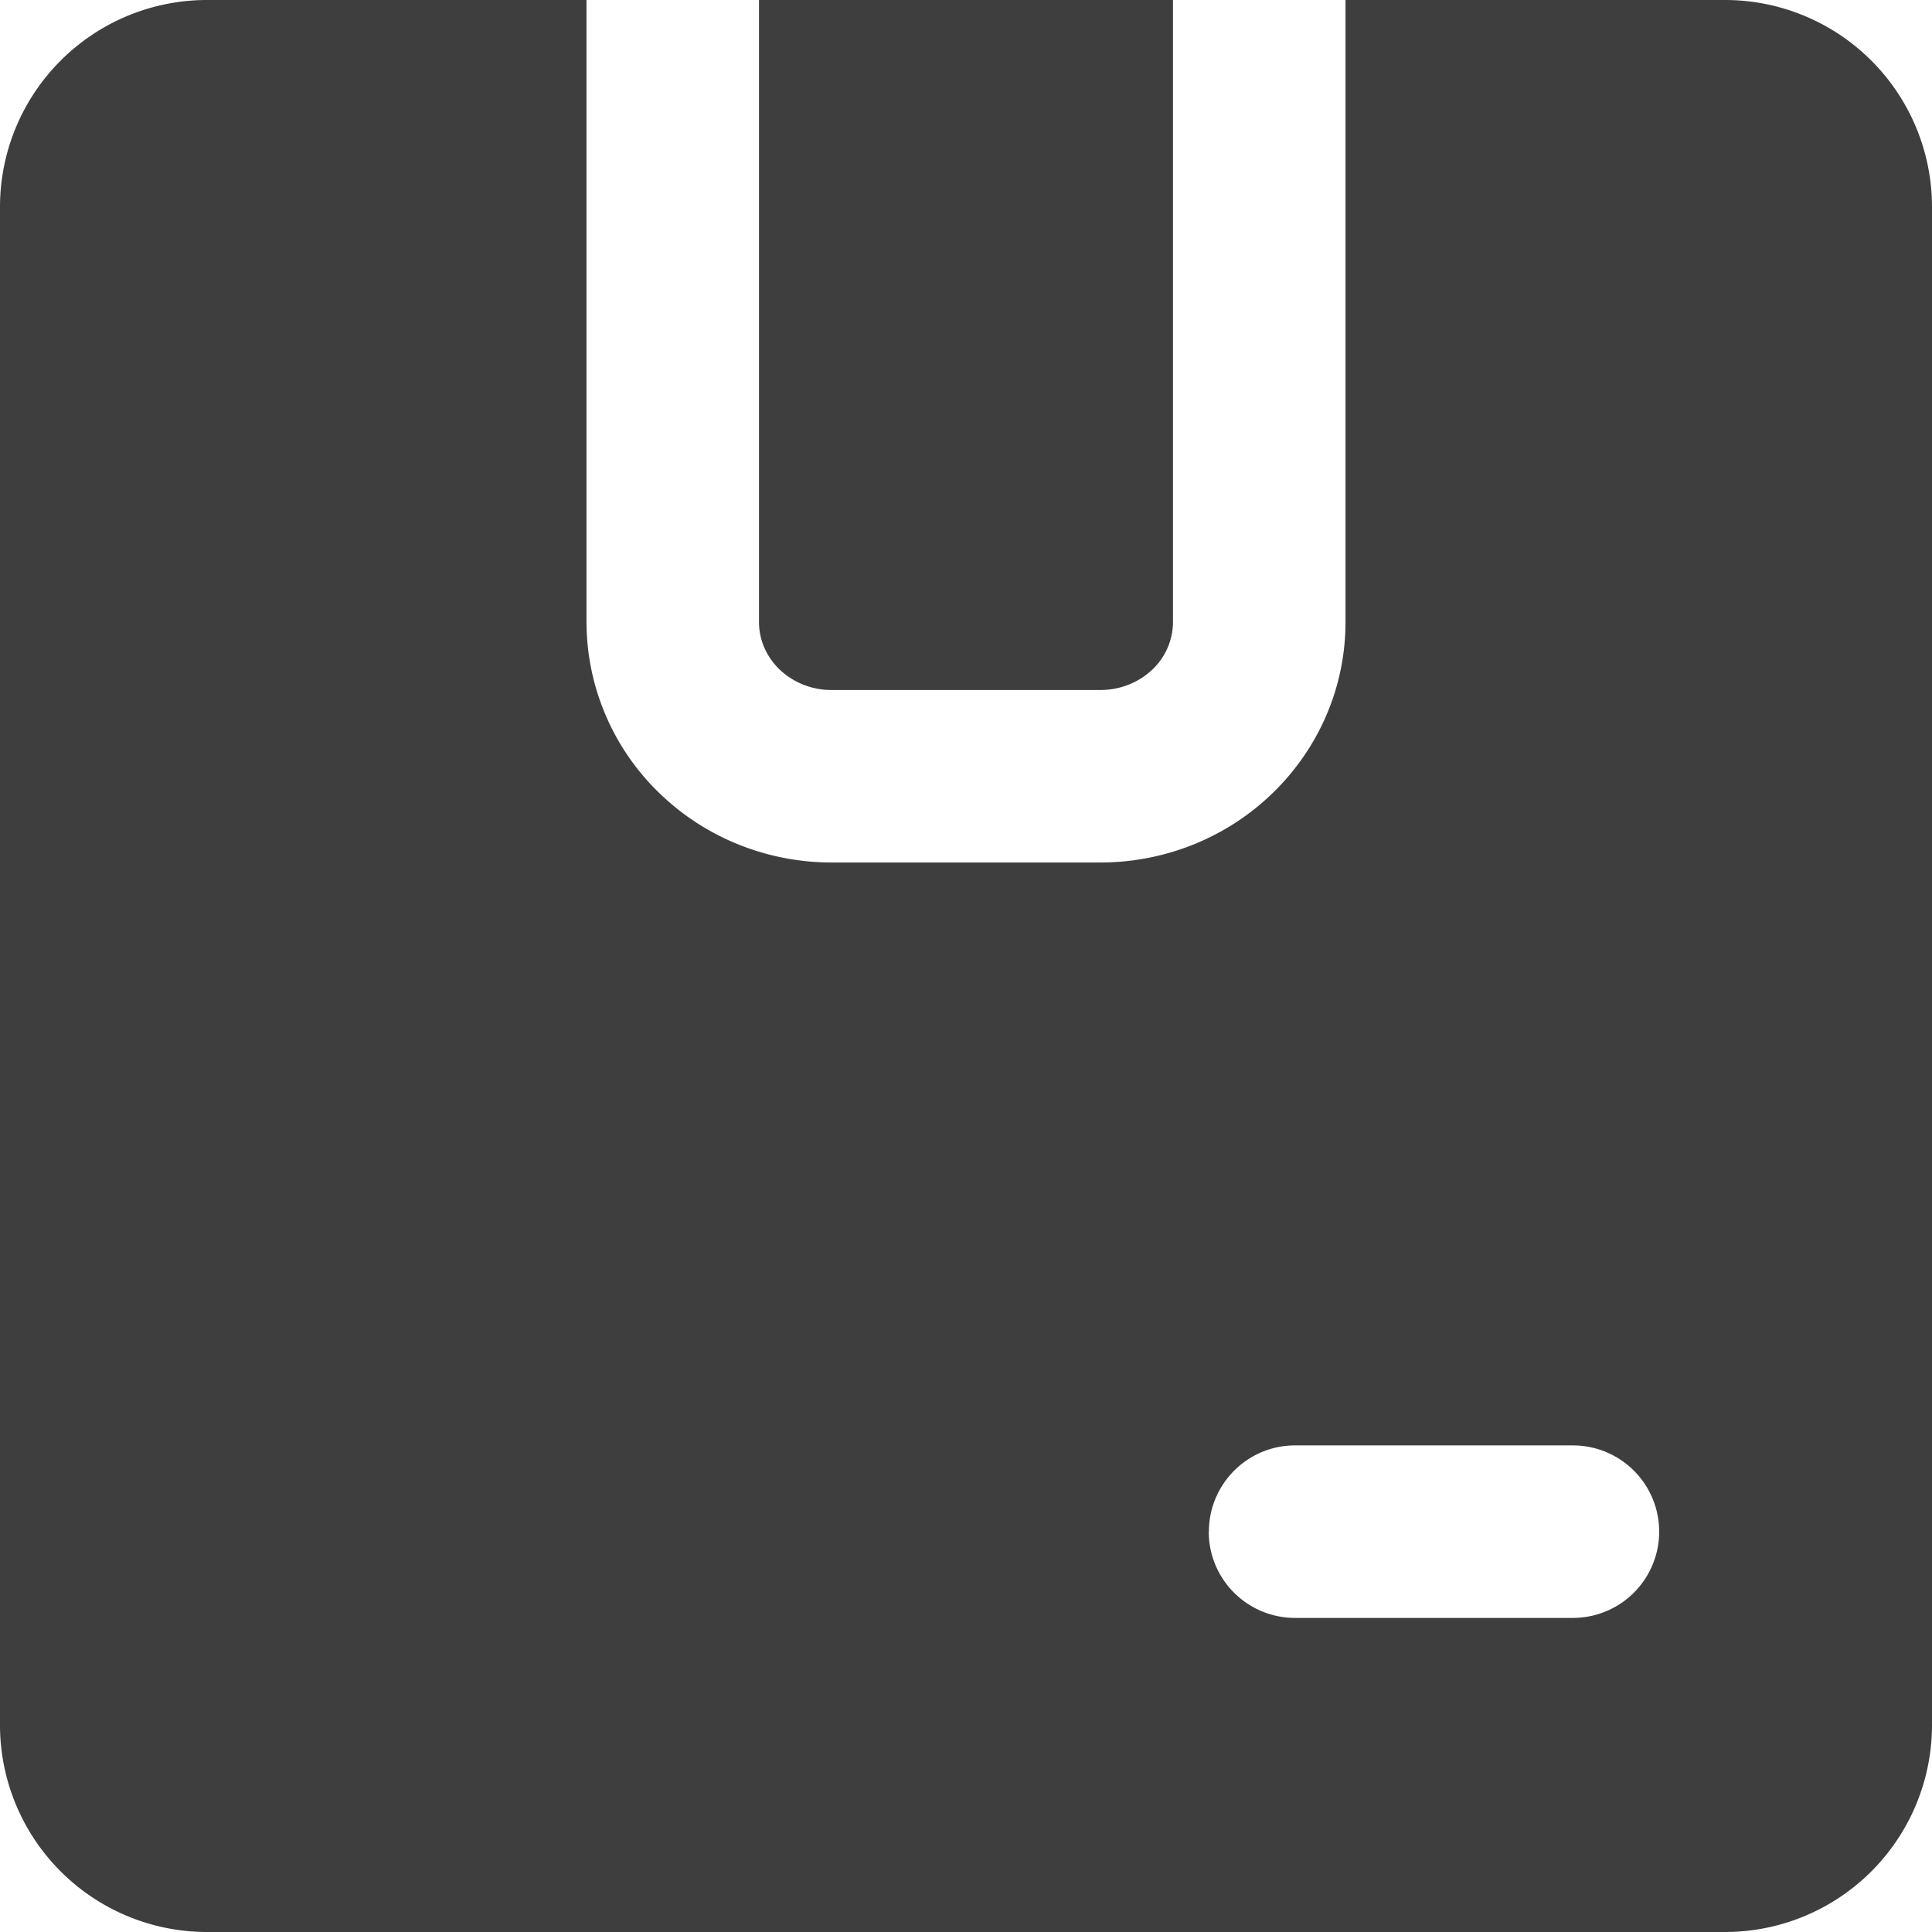 <svg xmlns="http://www.w3.org/2000/svg" fill="none" viewBox="0 0 14 14"><g id="shipping-box-1--box-package-label-delivery-shipment-shipping"><path id="Subtract" fill="#3e3e3e" fill-rule="evenodd" d="M8.5 0h-3v4.508c0 .13.055.255.154.348A.544.544 0 0 0 6.026 5h1.948c.14 0 .273-.052.372-.144a.477.477 0 0 0 .154-.348V0ZM4.25 0H1.5A1.5 1.5 0 0 0 0 1.5v11A1.5 1.5 0 0 0 1.5 14h11a1.5 1.5 0 0 0 1.5-1.5v-11A1.5 1.5 0 0 0 12.5 0H9.75v4.508c0 .49-.208.94-.55 1.26-.338.317-.78.482-1.226.482H6.026c-.446 0-.888-.165-1.226-.482a1.727 1.727 0 0 1-.55-1.26V0Zm4.51 11.1c0-.346.28-.626.624-.626h2.014a.625.625 0 0 1 0 1.25H9.384a.625.625 0 0 1-.625-.625Z" clip-rule="evenodd"></path></g></svg>